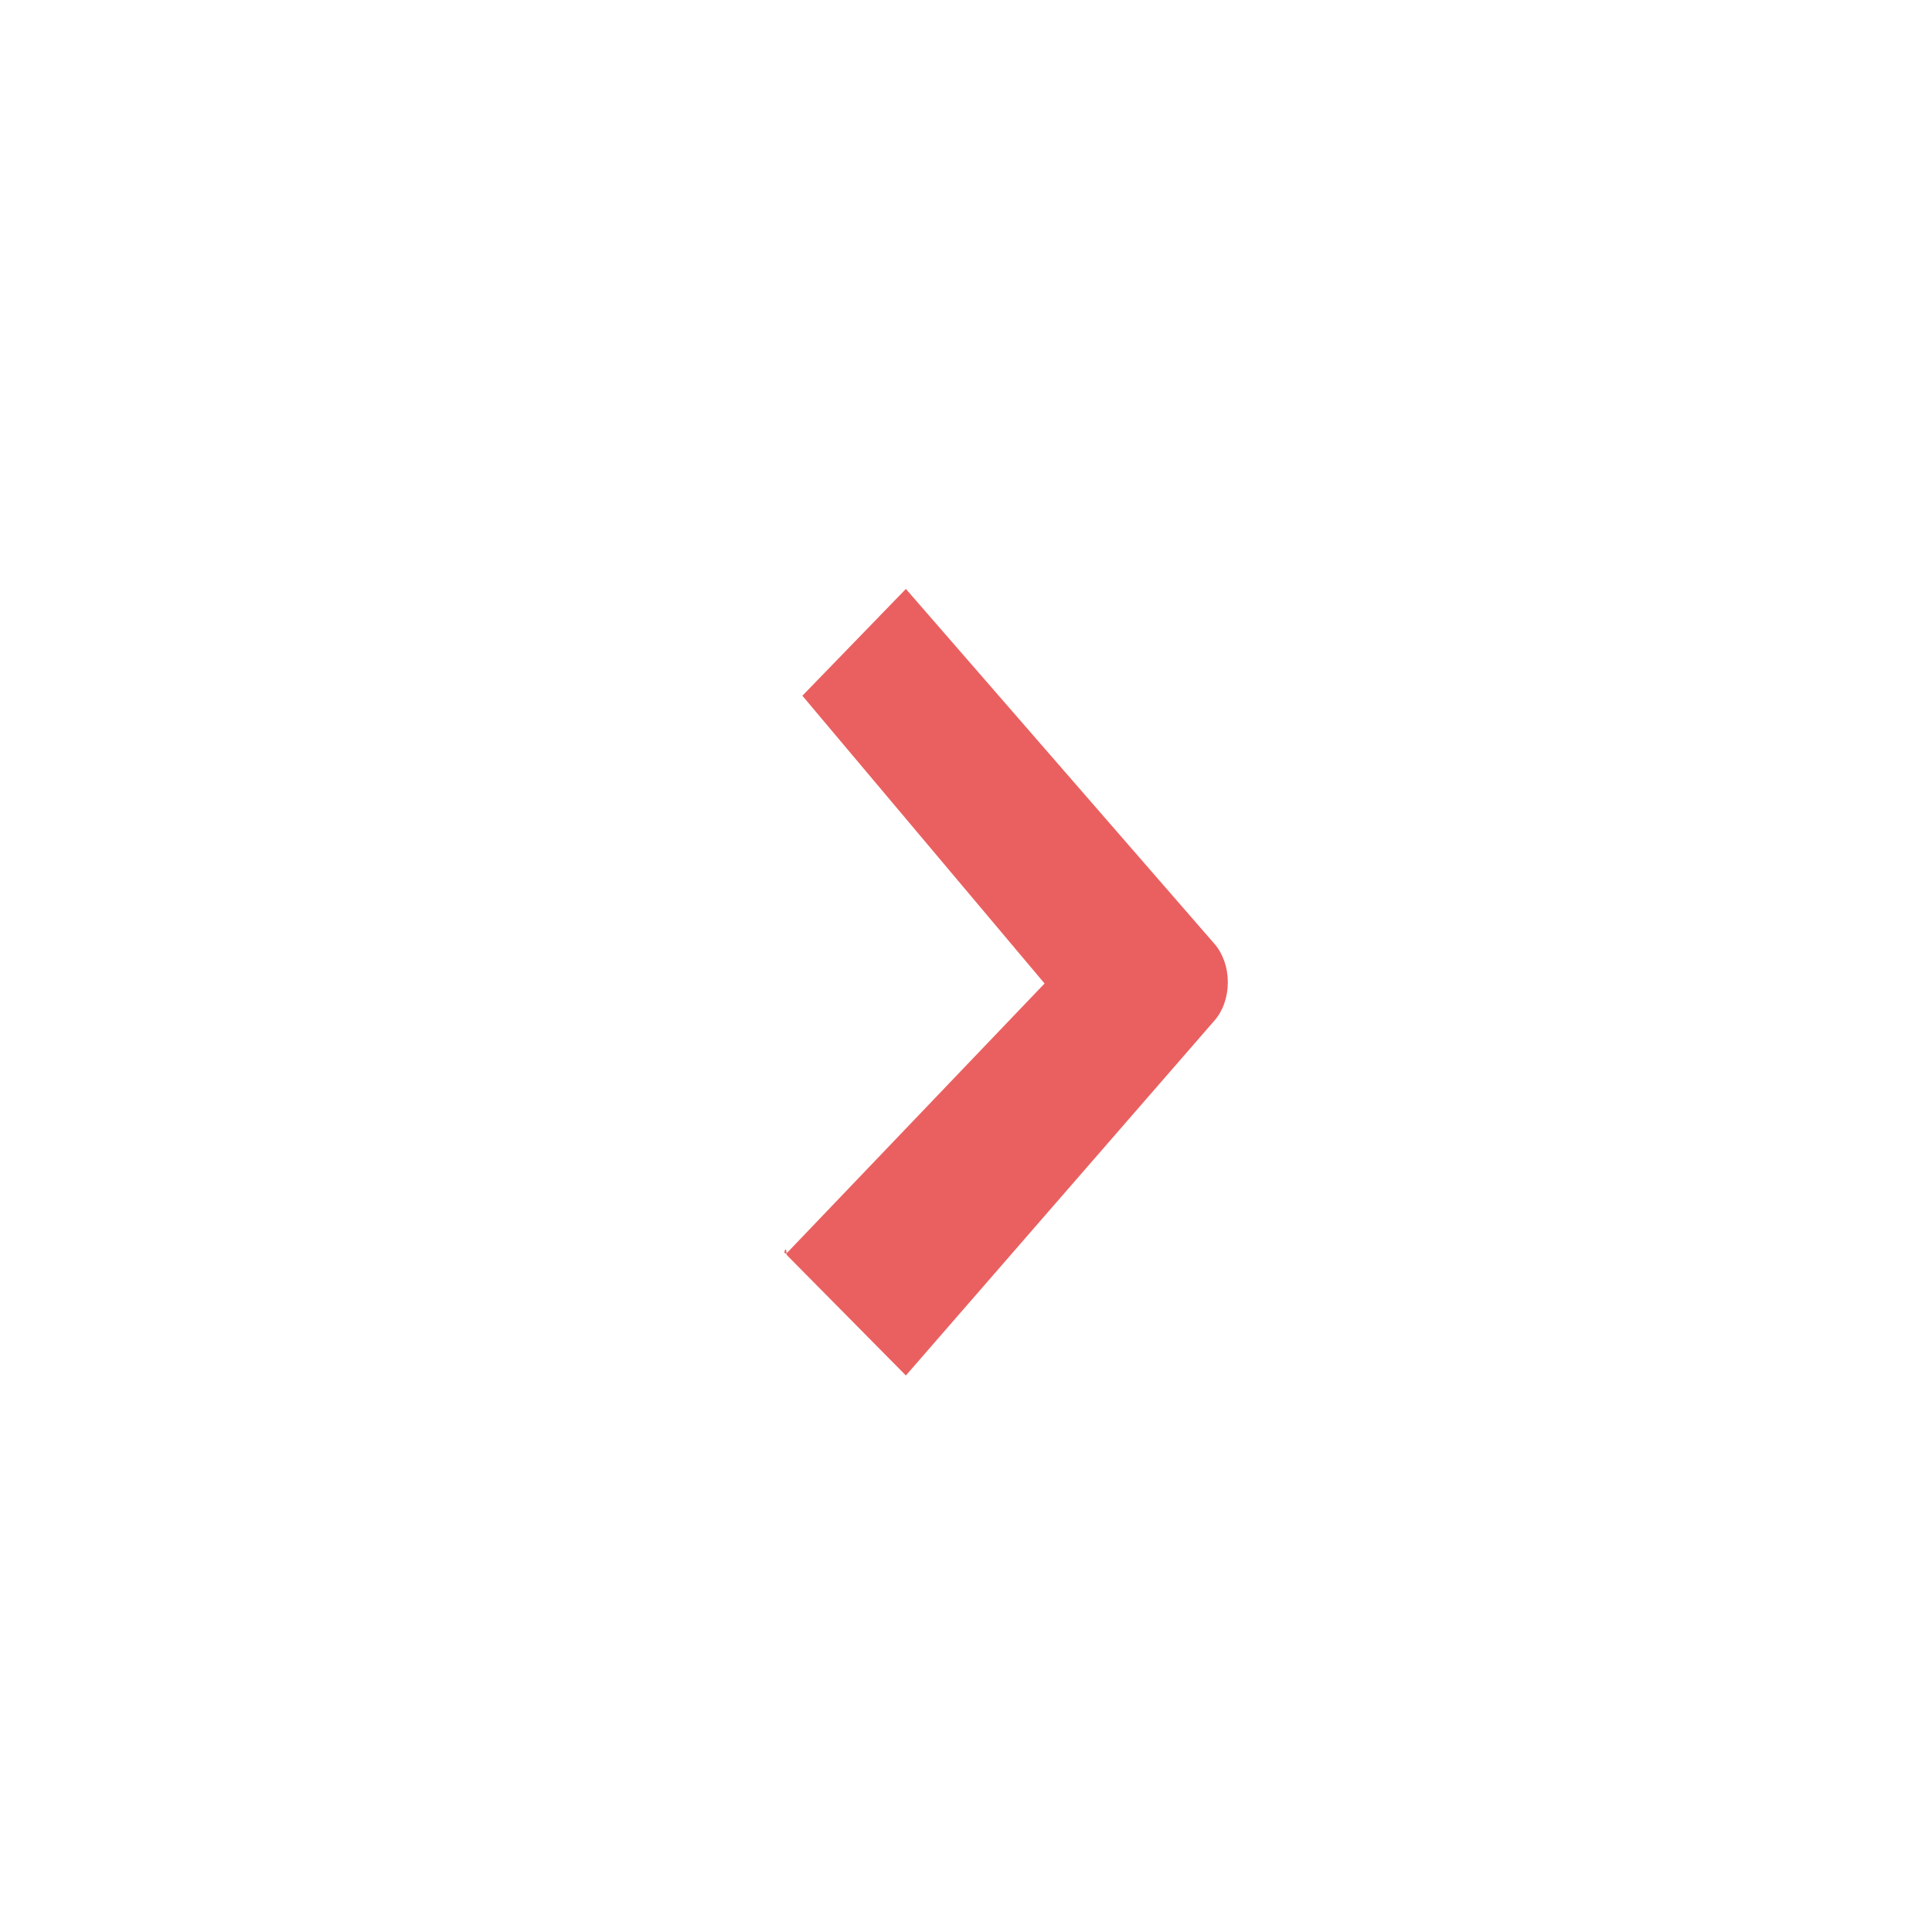 <?xml version="1.0" encoding="UTF-8" standalone="no"?>
<!-- Generated by IcoMoon.io -->

<svg
   xmlns:dc="http://purl.org/dc/elements/1.1/"
   xmlns:cc="http://creativecommons.org/ns#"
   xmlns:rdf="http://www.w3.org/1999/02/22-rdf-syntax-ns#"
   xmlns:svg="http://www.w3.org/2000/svg"
   xmlns="http://www.w3.org/2000/svg"
   xmlns:sodipodi="http://sodipodi.sourceforge.net/DTD/sodipodi-0.dtd"
   xmlns:inkscape="http://www.inkscape.org/namespaces/inkscape"
   version="1.1"
   width="36"
   height="36"
   viewBox="0 0 36 36"
   id="svg2"
   inkscape:version="0.91 r13725"
   sodipodi:docname="viewMoreArrow.svg">
  <defs
     id="defs8" />
  <sodipodi:namedview
     pagecolor="#ffffff"
     bordercolor="#666666"
     borderopacity="1"
     objecttolerance="10"
     gridtolerance="10"
     guidetolerance="10"
     inkscape:pageopacity="0"
     inkscape:pageshadow="2"
     inkscape:window-width="1859"
     inkscape:window-height="1056"
     id="namedview6"
     showgrid="false"
     inkscape:zoom="10.429825"
     inkscape:cx="12.705273"
     inkscape:cy="16.4846"
     inkscape:window-x="61"
     inkscape:window-y="24"
     inkscape:window-maximized="1"
     inkscape:current-layer="svg2"
     borderlayer="true" />
  <path
     d="m 14.656,23.381 c 0,-0.263 -0.113,0.109 0.05,-0.078 l 4.758,-4.977 -4.513,-5.362 1.929,-1.99 5.753,6.617 c 0.155,0.18 0.246,0.439 0.246,0.711 0,0.272 -0.089,0.531 -0.246,0.711 l -5.753,6.617 z"
     id="path4"
     inkscape:connector-curvature="0"
     style="fill:#ea6060;fill-opacity:1"
     sodipodi:nodetypes="ccccccsccc" />
</svg>
